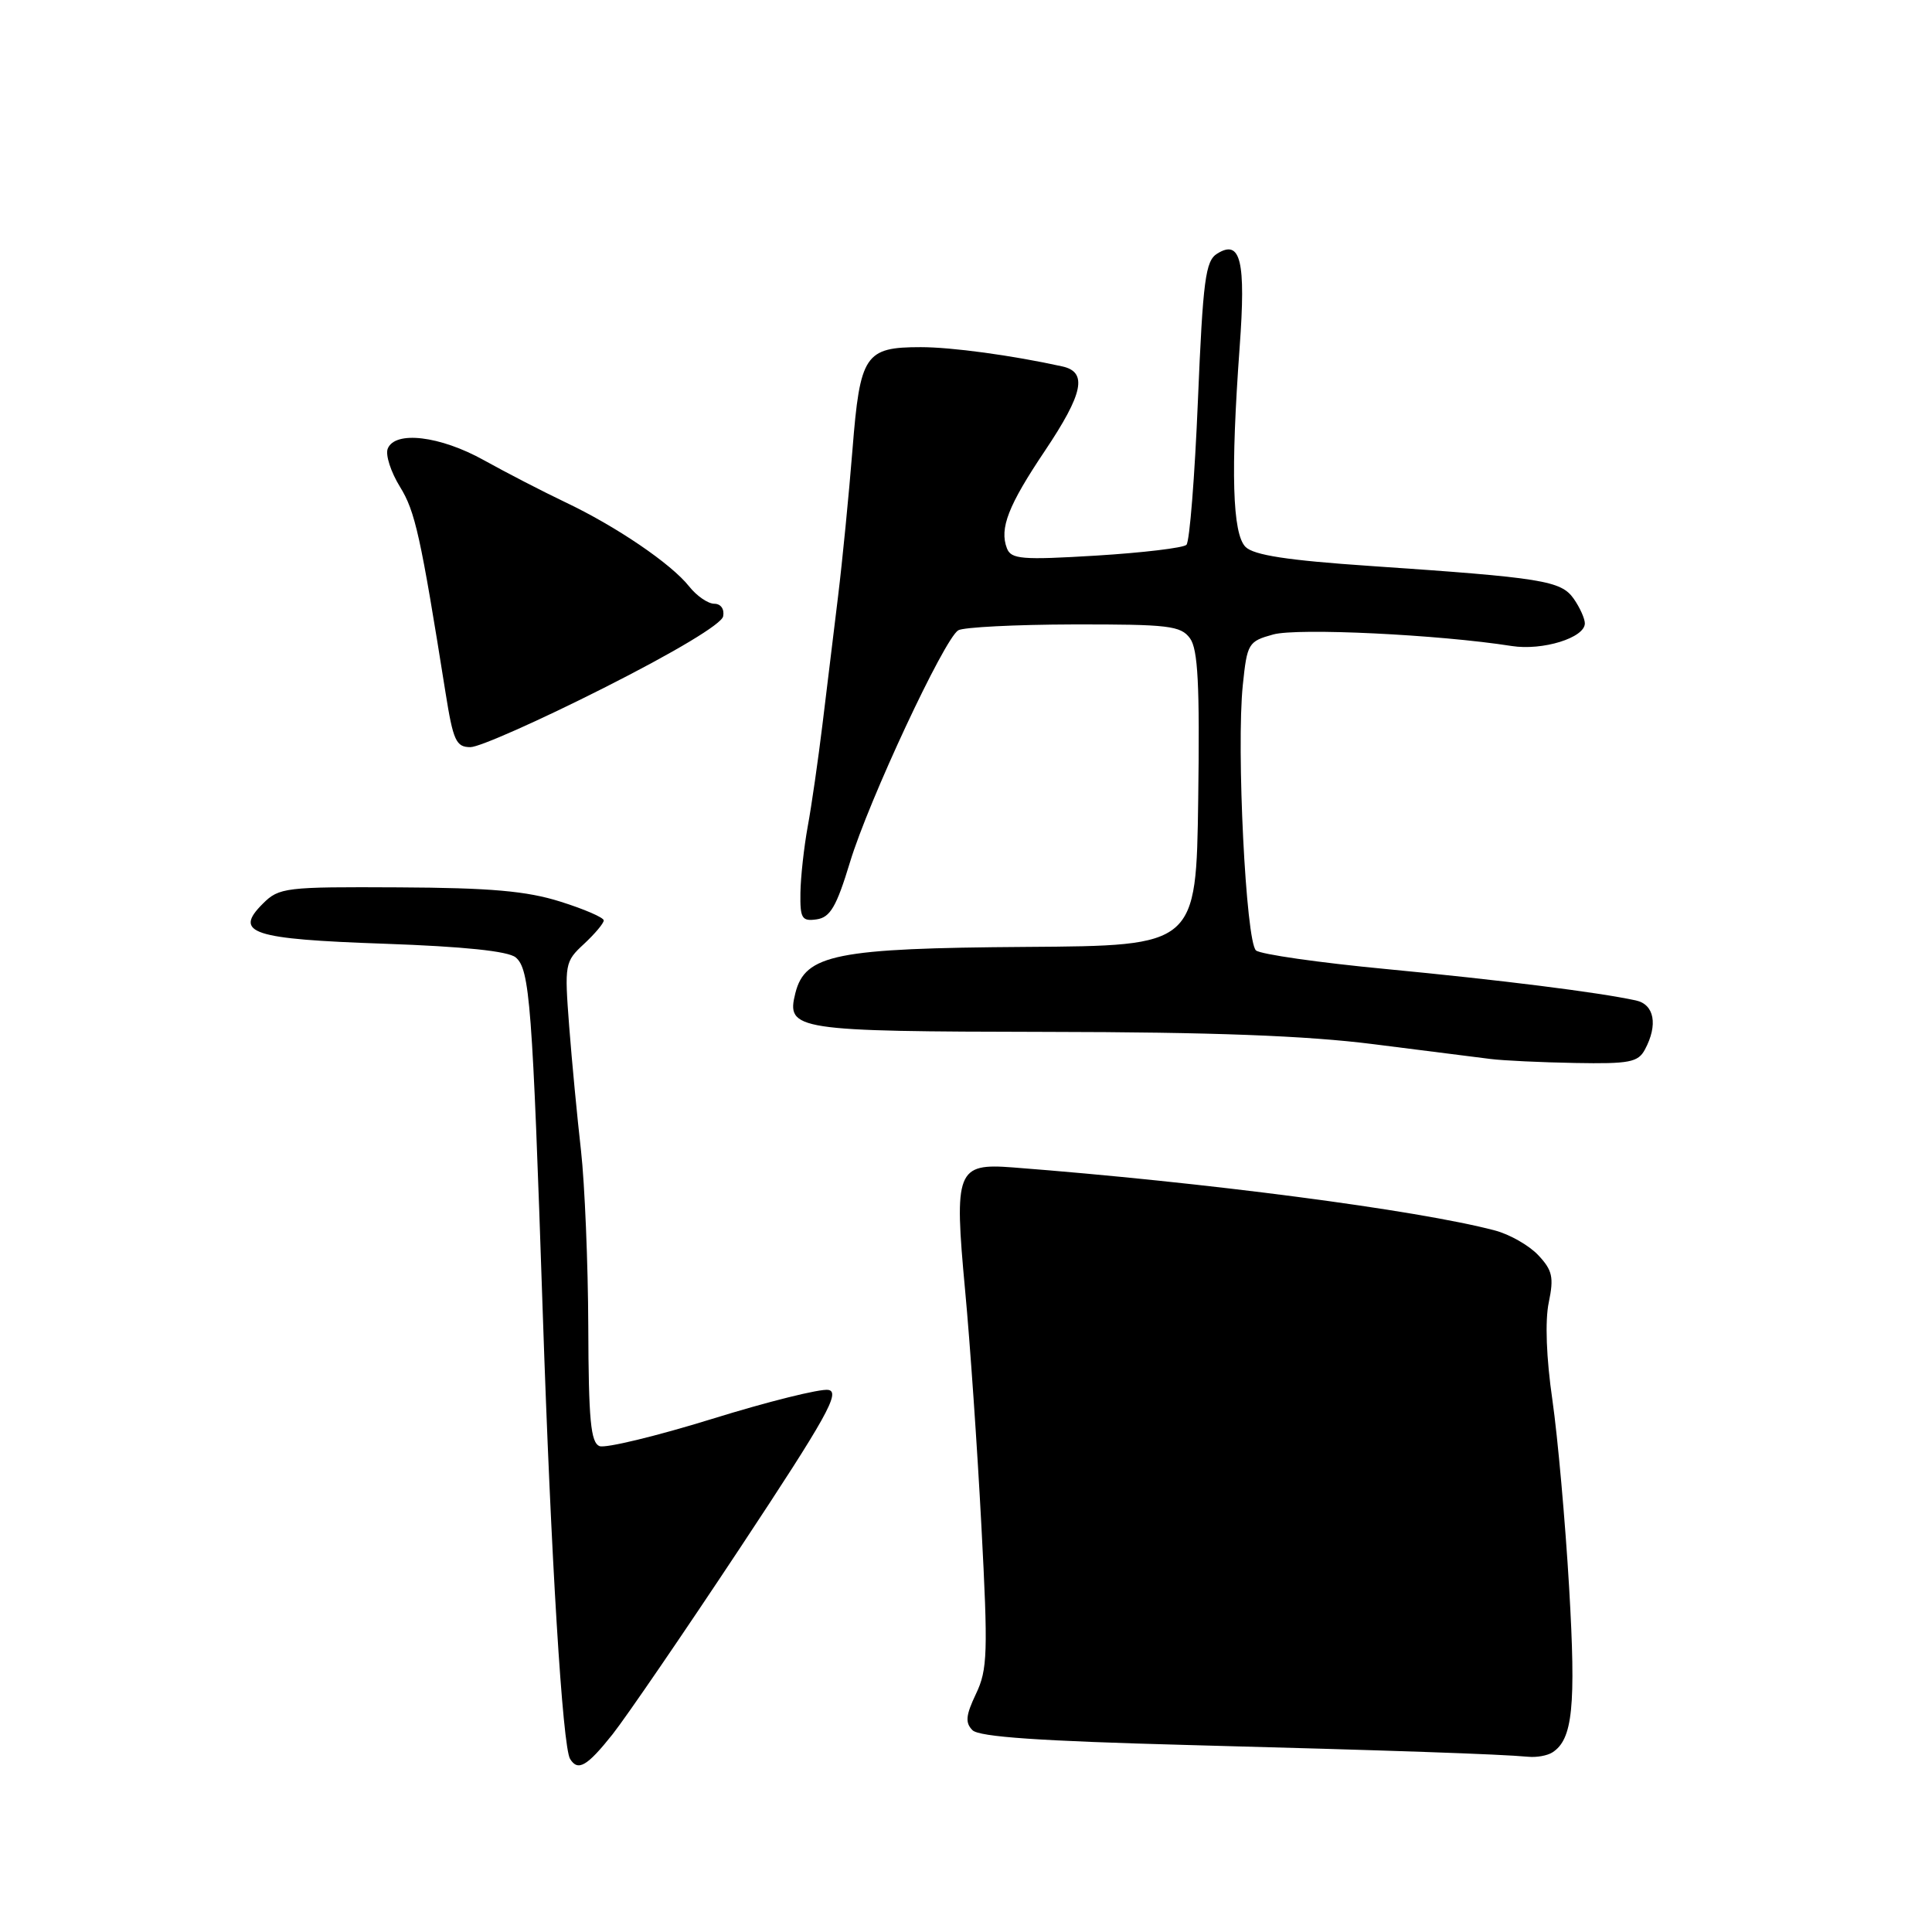 <?xml version="1.0" encoding="UTF-8" standalone="no"?>
<!DOCTYPE svg PUBLIC "-//W3C//DTD SVG 1.1//EN" "http://www.w3.org/Graphics/SVG/1.1/DTD/svg11.dtd" >
<svg xmlns="http://www.w3.org/2000/svg" xmlns:xlink="http://www.w3.org/1999/xlink" version="1.1" viewBox="0 0 256 256">
 <g >
 <path fill="currentColor"
d=" M 81.17 229.80 C 83.00 227.48 90.62 216.35 98.10 205.05 C 109.55 187.74 111.39 184.45 109.76 184.17 C 108.70 183.99 101.77 185.71 94.36 188.01 C 86.96 190.30 80.24 191.92 79.45 191.62 C 78.27 191.17 77.99 188.16 77.95 175.78 C 77.92 167.38 77.48 156.90 76.99 152.50 C 76.49 148.10 75.78 140.68 75.42 136.00 C 74.79 127.73 74.84 127.43 77.38 125.08 C 78.82 123.74 80.00 122.34 80.00 121.96 C 80.00 121.58 77.41 120.46 74.25 119.47 C 69.79 118.06 64.99 117.64 52.79 117.58 C 37.80 117.50 36.97 117.60 34.83 119.74 C 30.91 123.64 33.34 124.44 50.96 125.05 C 61.46 125.42 67.33 126.03 68.33 126.86 C 70.20 128.41 70.55 133.05 71.92 174.00 C 73.01 206.50 74.54 231.44 75.54 233.07 C 76.58 234.75 77.79 234.05 81.17 229.80 Z  M 205.69 232.21 C 208.39 230.49 208.84 226.17 207.92 210.39 C 207.41 201.65 206.41 190.45 205.70 185.50 C 204.89 179.94 204.71 175.00 205.22 172.58 C 205.91 169.25 205.71 168.32 203.83 166.32 C 202.62 165.03 200.03 163.55 198.07 163.04 C 187.82 160.33 159.64 156.65 134.21 154.69 C 126.77 154.12 126.40 155.05 127.88 170.95 C 128.53 177.85 129.50 191.91 130.04 202.19 C 130.93 219.01 130.86 221.23 129.32 224.45 C 127.97 227.29 127.87 228.27 128.86 229.26 C 129.75 230.15 137.82 230.70 157.30 231.22 C 184.47 231.94 198.73 232.43 202.50 232.78 C 203.60 232.89 205.03 232.63 205.69 232.21 Z  M 217.96 139.07 C 219.72 135.79 219.21 133.08 216.75 132.56 C 211.65 131.46 198.76 129.85 183.63 128.40 C 174.78 127.56 167.05 126.45 166.43 125.94 C 165.09 124.83 163.81 99.14 164.68 90.76 C 165.25 85.25 165.41 84.98 168.71 84.07 C 171.94 83.18 190.65 84.08 200.31 85.60 C 204.41 86.24 210.00 84.51 210.00 82.60 C 210.00 81.97 209.34 80.50 208.53 79.34 C 206.84 76.94 204.44 76.55 181.52 74.99 C 170.59 74.25 166.14 73.56 165.04 72.47 C 163.30 70.73 163.06 62.51 164.26 46.00 C 165.10 34.55 164.40 31.66 161.28 33.61 C 159.73 34.57 159.40 37.06 158.73 53.07 C 158.31 63.17 157.63 71.77 157.21 72.19 C 156.80 72.60 151.42 73.24 145.26 73.62 C 135.37 74.22 133.98 74.10 133.42 72.65 C 132.41 70.02 133.60 66.97 138.46 59.73 C 143.55 52.13 144.14 49.29 140.75 48.55 C 134.07 47.08 126.09 46.00 122.01 46.00 C 114.61 46.00 113.96 46.98 112.96 59.55 C 112.48 65.57 111.62 74.33 111.05 79.00 C 110.48 83.67 109.55 91.33 108.98 96.00 C 108.41 100.67 107.54 106.75 107.03 109.50 C 106.53 112.25 106.09 116.22 106.06 118.32 C 106.01 121.70 106.25 122.10 108.21 121.82 C 110.01 121.56 110.84 120.14 112.63 114.24 C 115.10 106.09 125.10 84.68 126.97 83.52 C 127.64 83.11 134.52 82.76 142.25 82.74 C 154.83 82.72 156.46 82.91 157.68 84.58 C 158.74 86.03 158.98 90.72 158.77 105.88 C 158.50 125.32 158.50 125.32 136.00 125.47 C 110.78 125.64 106.68 126.46 105.39 131.59 C 104.16 136.50 105.30 136.67 138.72 136.73 C 160.62 136.76 173.11 137.23 182.00 138.36 C 188.88 139.23 195.85 140.11 197.50 140.32 C 199.15 140.53 204.20 140.77 208.71 140.85 C 215.90 140.98 217.06 140.76 217.96 139.07 Z  M 80.00 91.16 C 89.43 86.40 95.63 82.68 95.82 81.67 C 96.01 80.71 95.51 80.00 94.65 80.00 C 93.82 80.00 92.32 78.97 91.32 77.71 C 88.94 74.70 81.64 69.74 74.89 66.54 C 71.93 65.13 67.09 62.63 64.14 60.99 C 58.31 57.74 52.31 57.03 51.37 59.47 C 51.06 60.29 51.79 62.54 52.99 64.49 C 55.02 67.76 55.73 71.00 59.03 91.75 C 60.05 98.16 60.43 99.00 62.34 99.00 C 63.53 99.00 71.47 95.47 80.00 91.16 Z "/>
</g>
</svg>